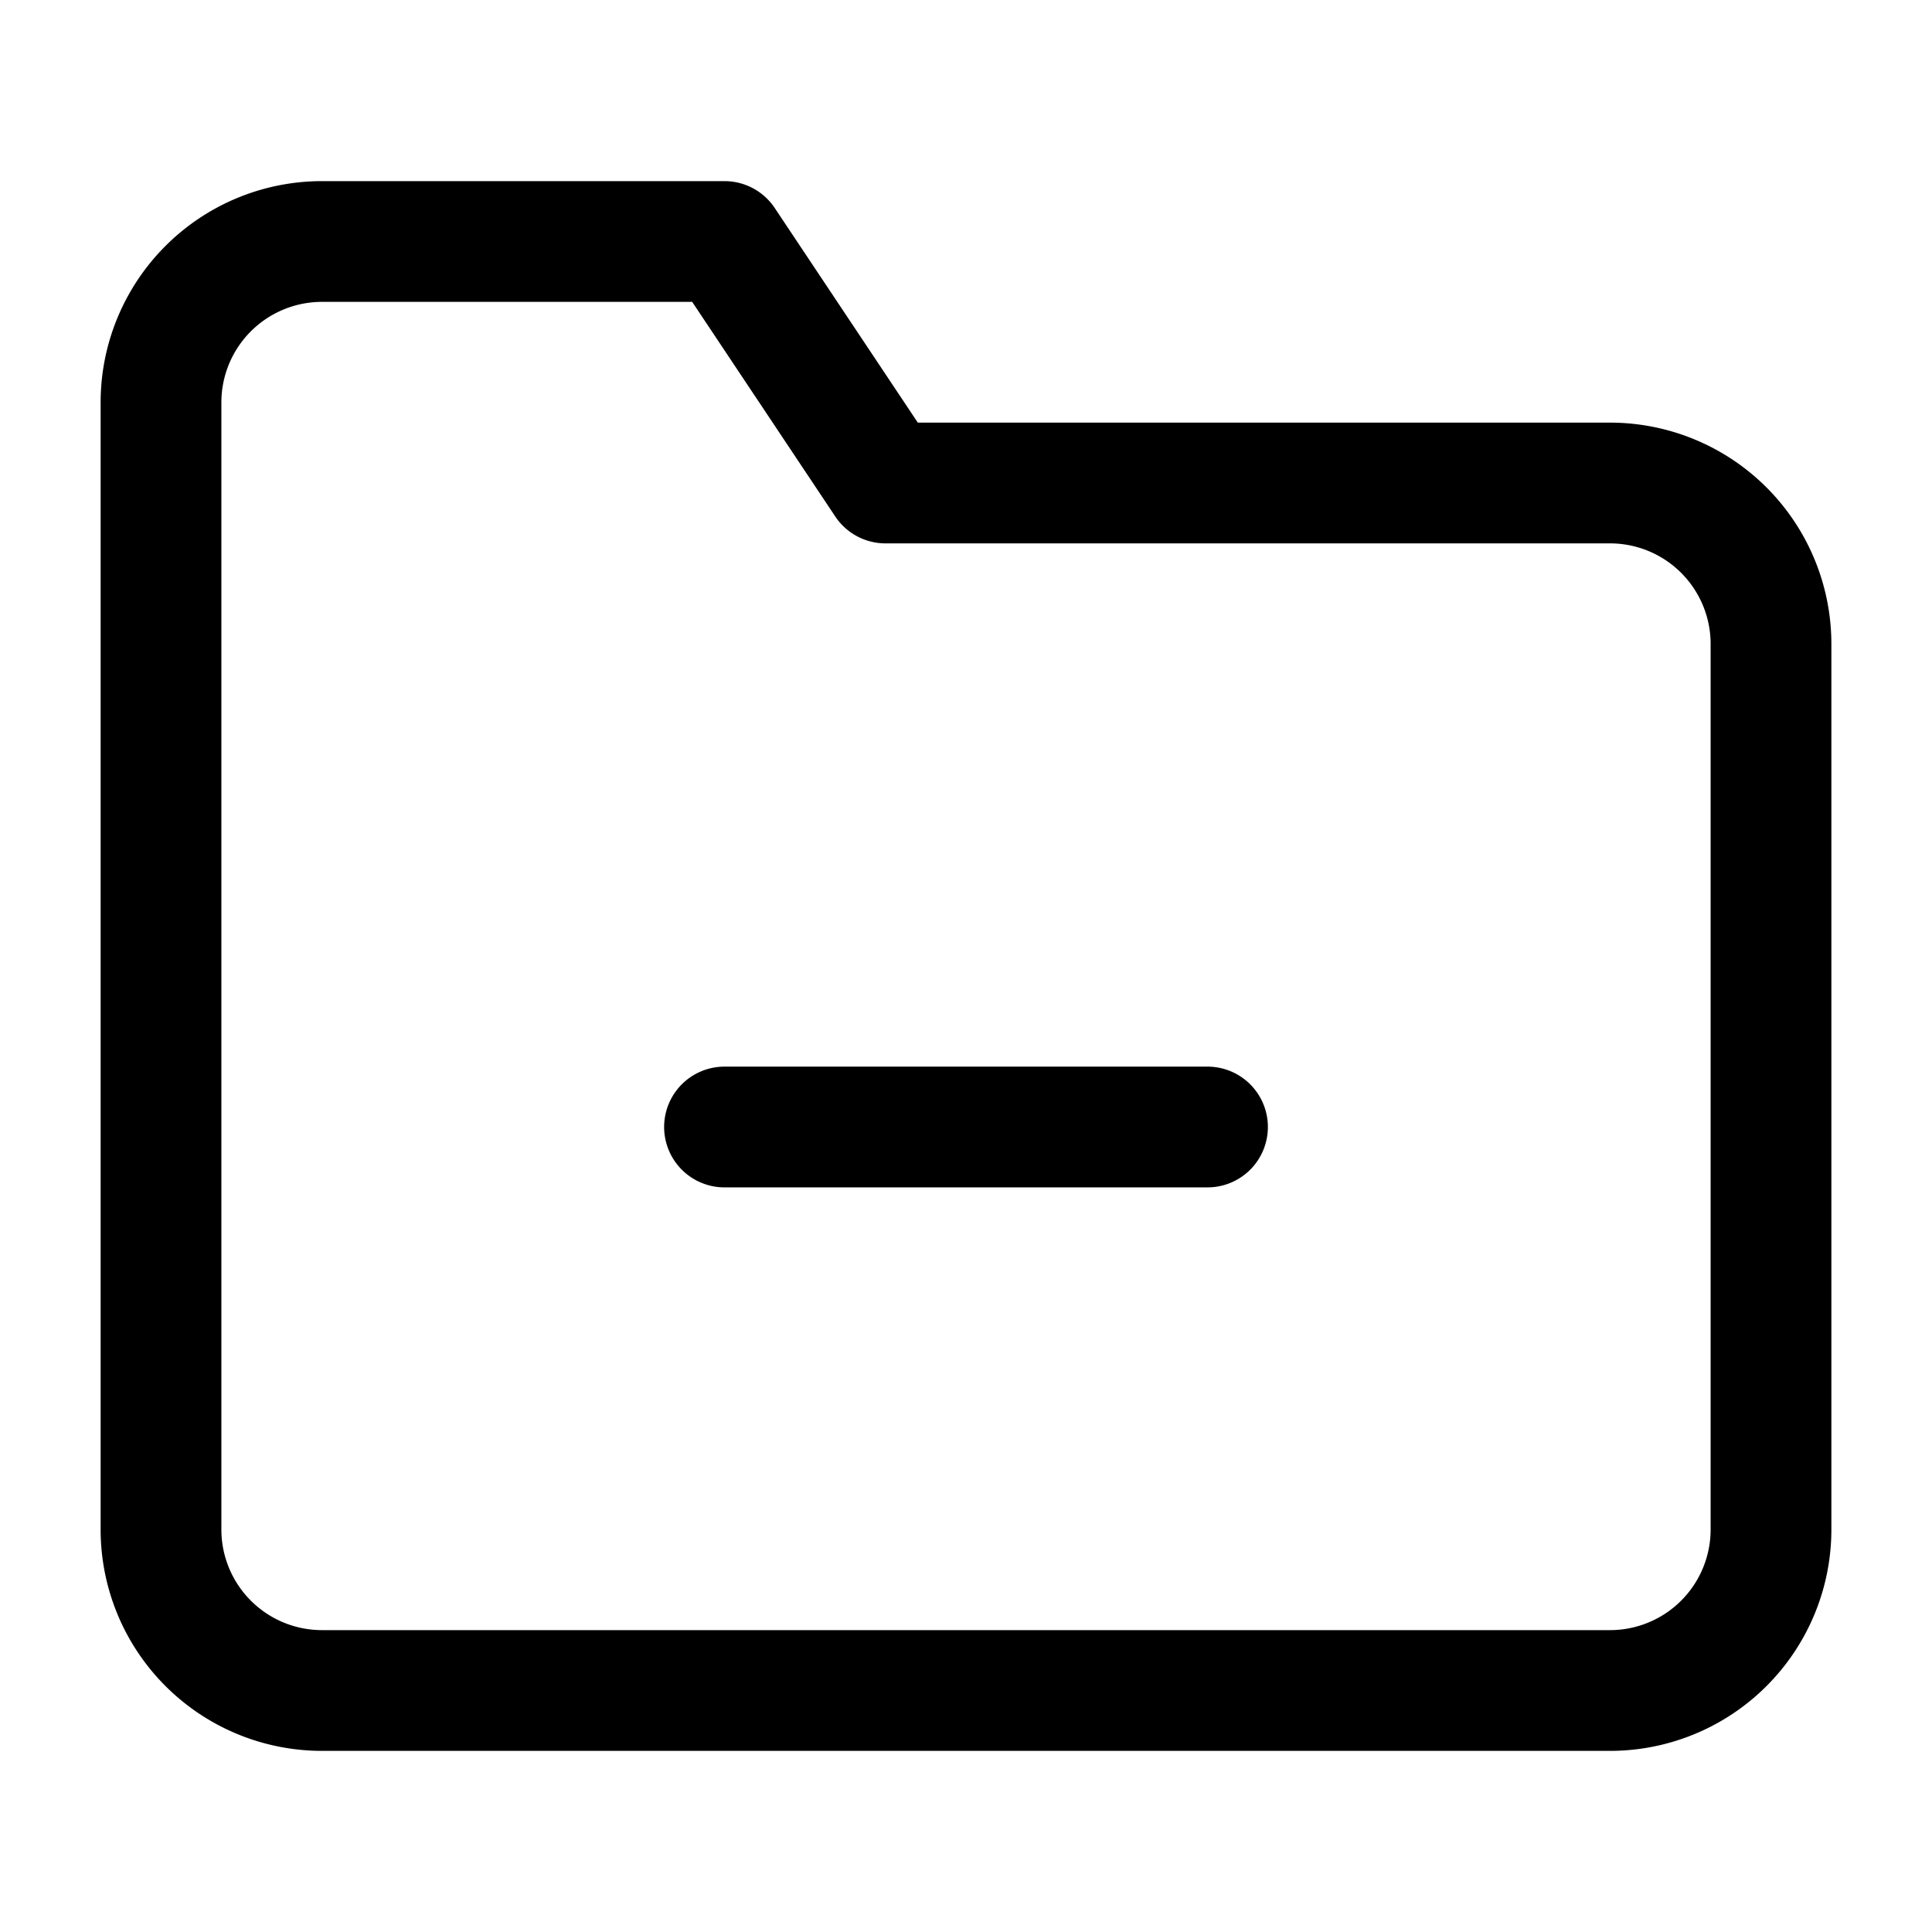 <svg xmlns="http://www.w3.org/2000/svg" viewBox="0 0 48 48" stroke-linejoin="round" stroke-linecap="round" stroke="currentColor" fill="none"><path stroke-width="3" d="M18 28h12m14 10a4 4 0 0 1-4 4H8a4 4 0 0 1-4-4V10a4 4 0 0 1 4-4h10l4 6h18a4 4 0 0 1 4 4v22Z"/></svg>